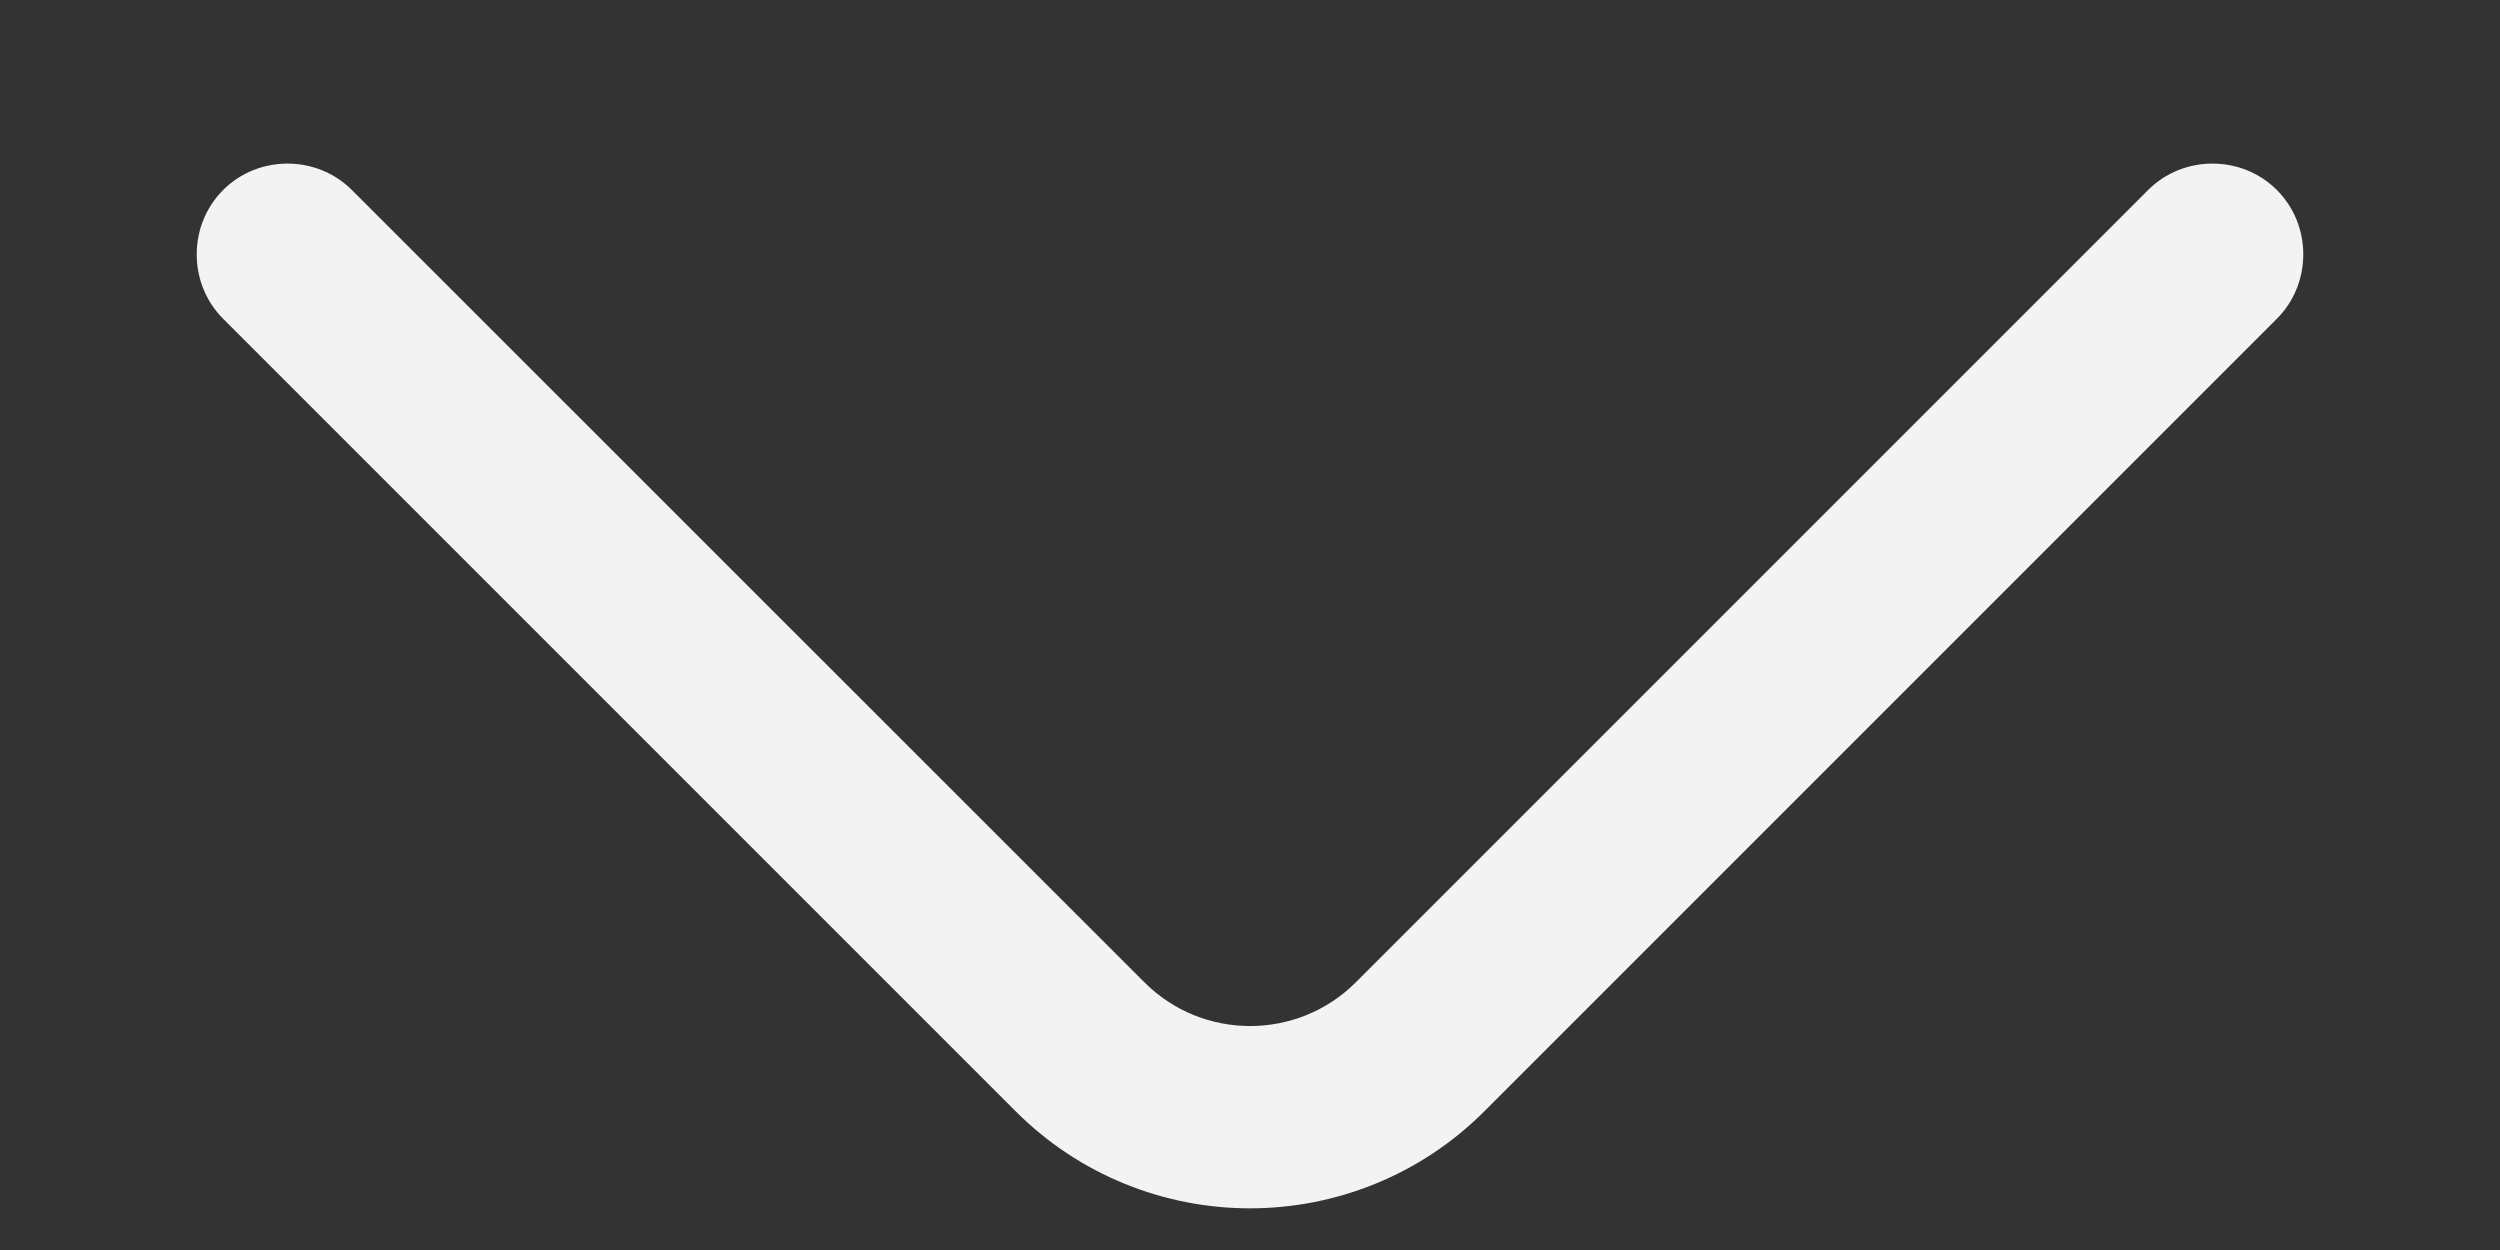 <svg width="12" height="6" viewBox="0 0 12 6" fill="none" xmlns="http://www.w3.org/2000/svg">
<rect x="0" y="0" width="12" height="6" fill="#333333" stroke="none"/>
<path d="M6 5.8C5.592 5.8 5.183 5.643 4.874 5.333L1.071 1.53C0.902 1.361 0.902 1.081 1.071 0.912C1.24 0.743 1.52 0.743 1.689 0.912L5.493 4.715C5.773 4.995 6.228 4.995 6.508 4.715L10.311 0.912C10.48 0.743 10.76 0.743 10.929 0.912C11.098 1.081 11.098 1.361 10.929 1.53L7.126 5.333C6.817 5.643 6.408 5.8 6 5.8Z" fill="#F3F3F3"/>
</svg>
